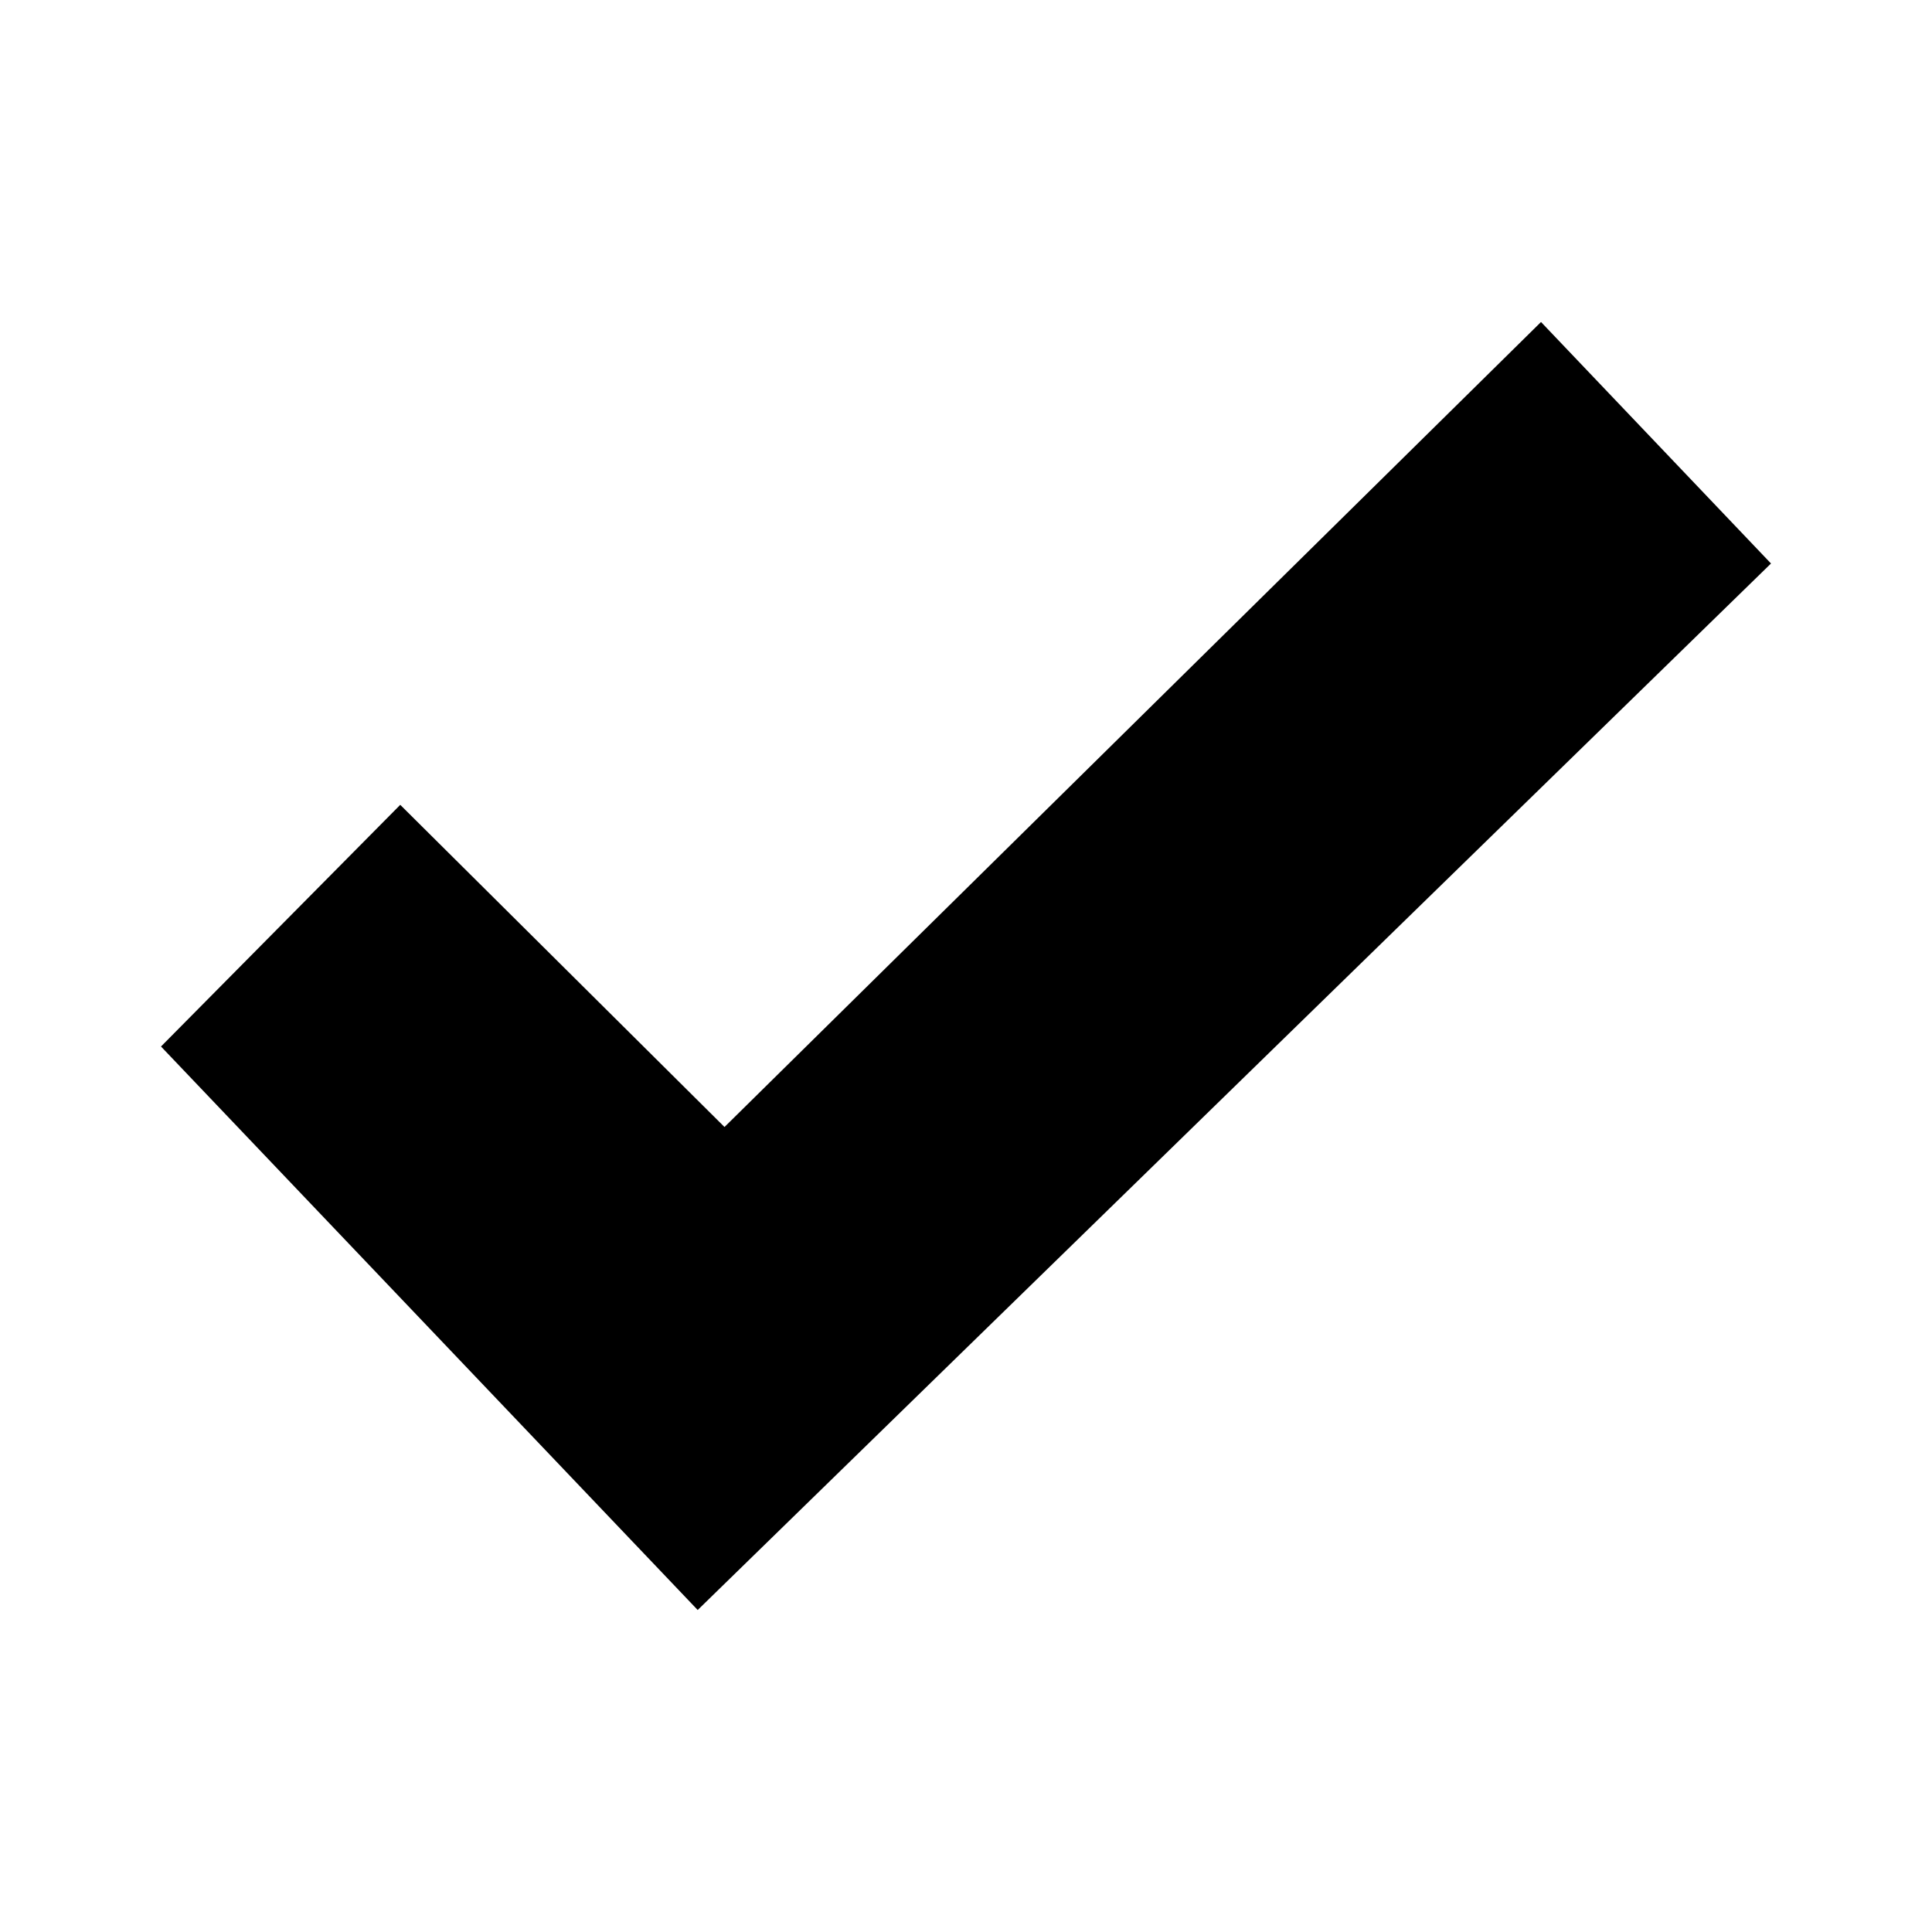 <?xml version="1.0" encoding="UTF-8"?>
<svg width="24px" height="24px" viewBox="0 0 24 24" version="1.1" xmlns="http://www.w3.org/2000/svg" xmlns:xlink="http://www.w3.org/1999/xlink">
    <!-- Generator: Sketch 57.1 (83088) - https://sketch.com -->
    <title>ICON/最新/tick</title>
    <desc>Created with Sketch.</desc>
    <g id="ICON/最新/tick" stroke="none" stroke-width="1" fill="none" fill-rule="evenodd">
        <polygon id="tick" fill="#000000" fill-rule="nonzero" points="9 14 4.972 9.998 2 13 8.667 20 22 7 19.143 4"></polygon>
    </g>
</svg>